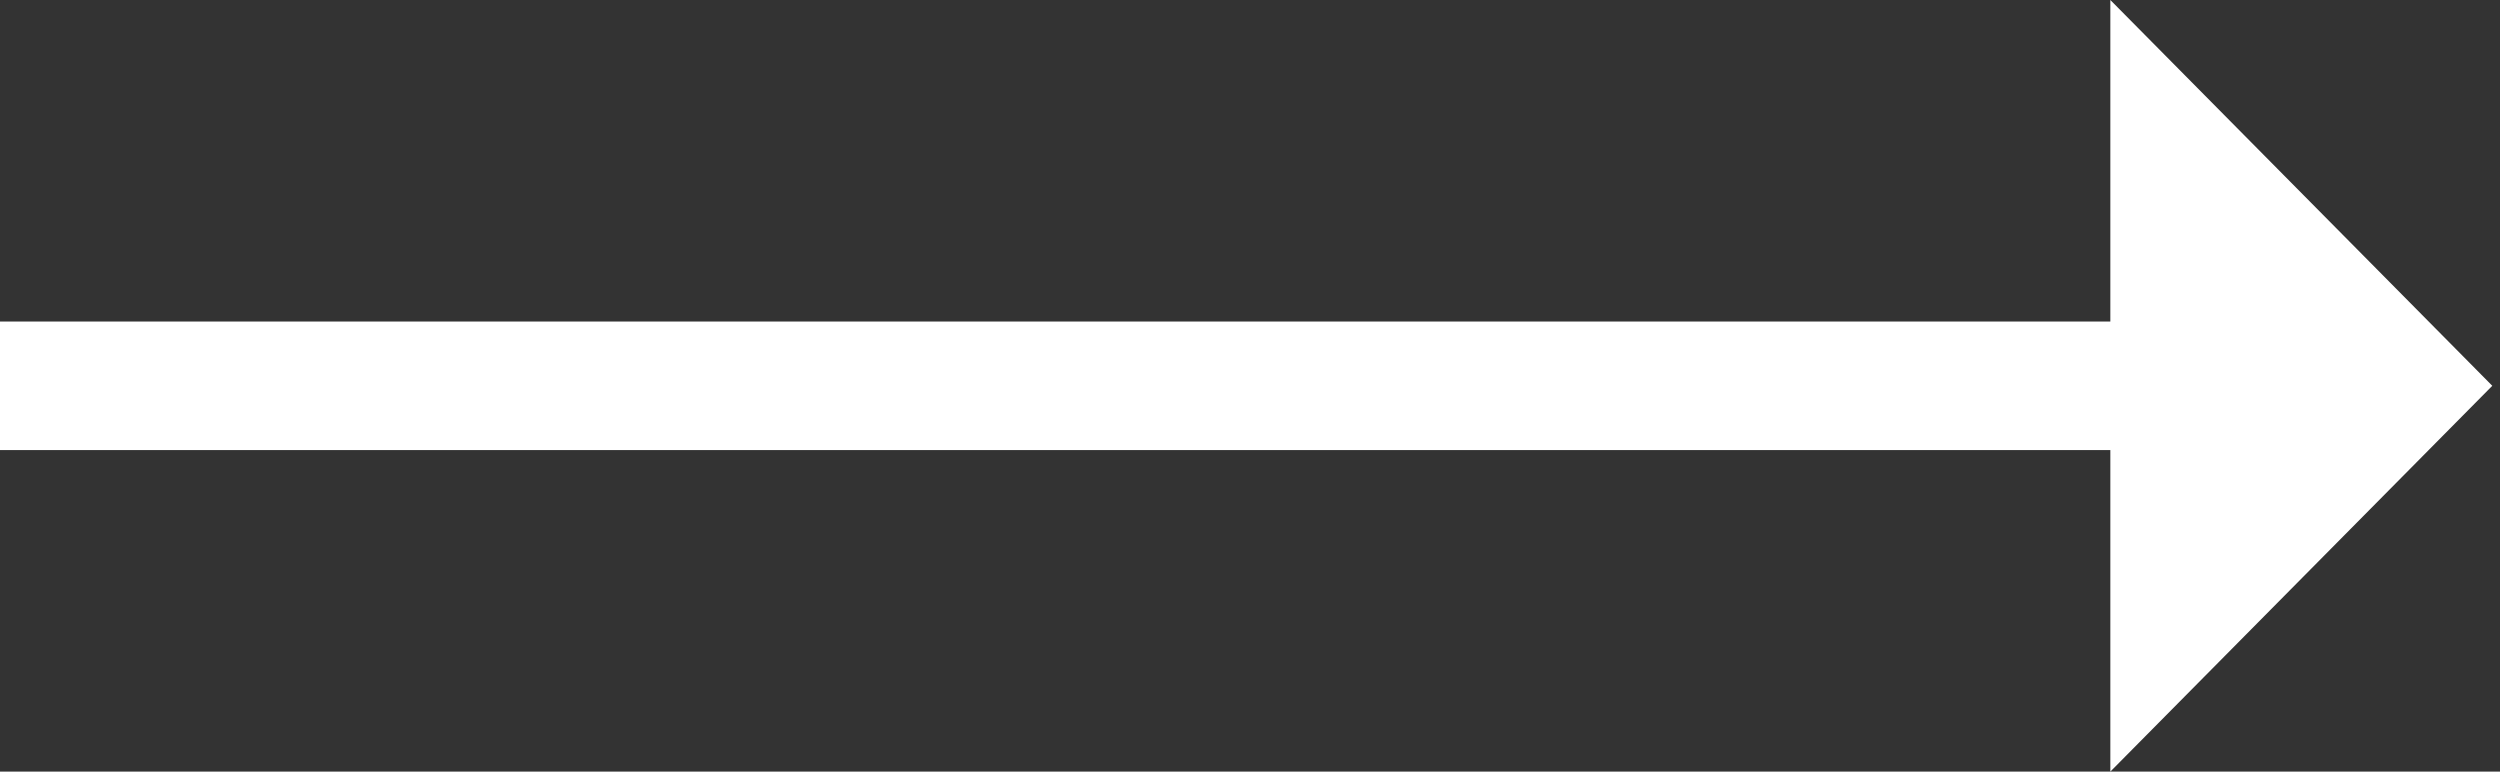 <svg width="81" height="25" viewBox="0 0 81 25" fill="none" xmlns="http://www.w3.org/2000/svg">
<rect x="0" y="0" width="81" height="25" fill="#333333" stroke="none"/>
<path d="M68.375 10.417H0V14.583H68.375V25L80.75 12.5L68.375 0V10.417Z" fill="white"/>
</svg>
